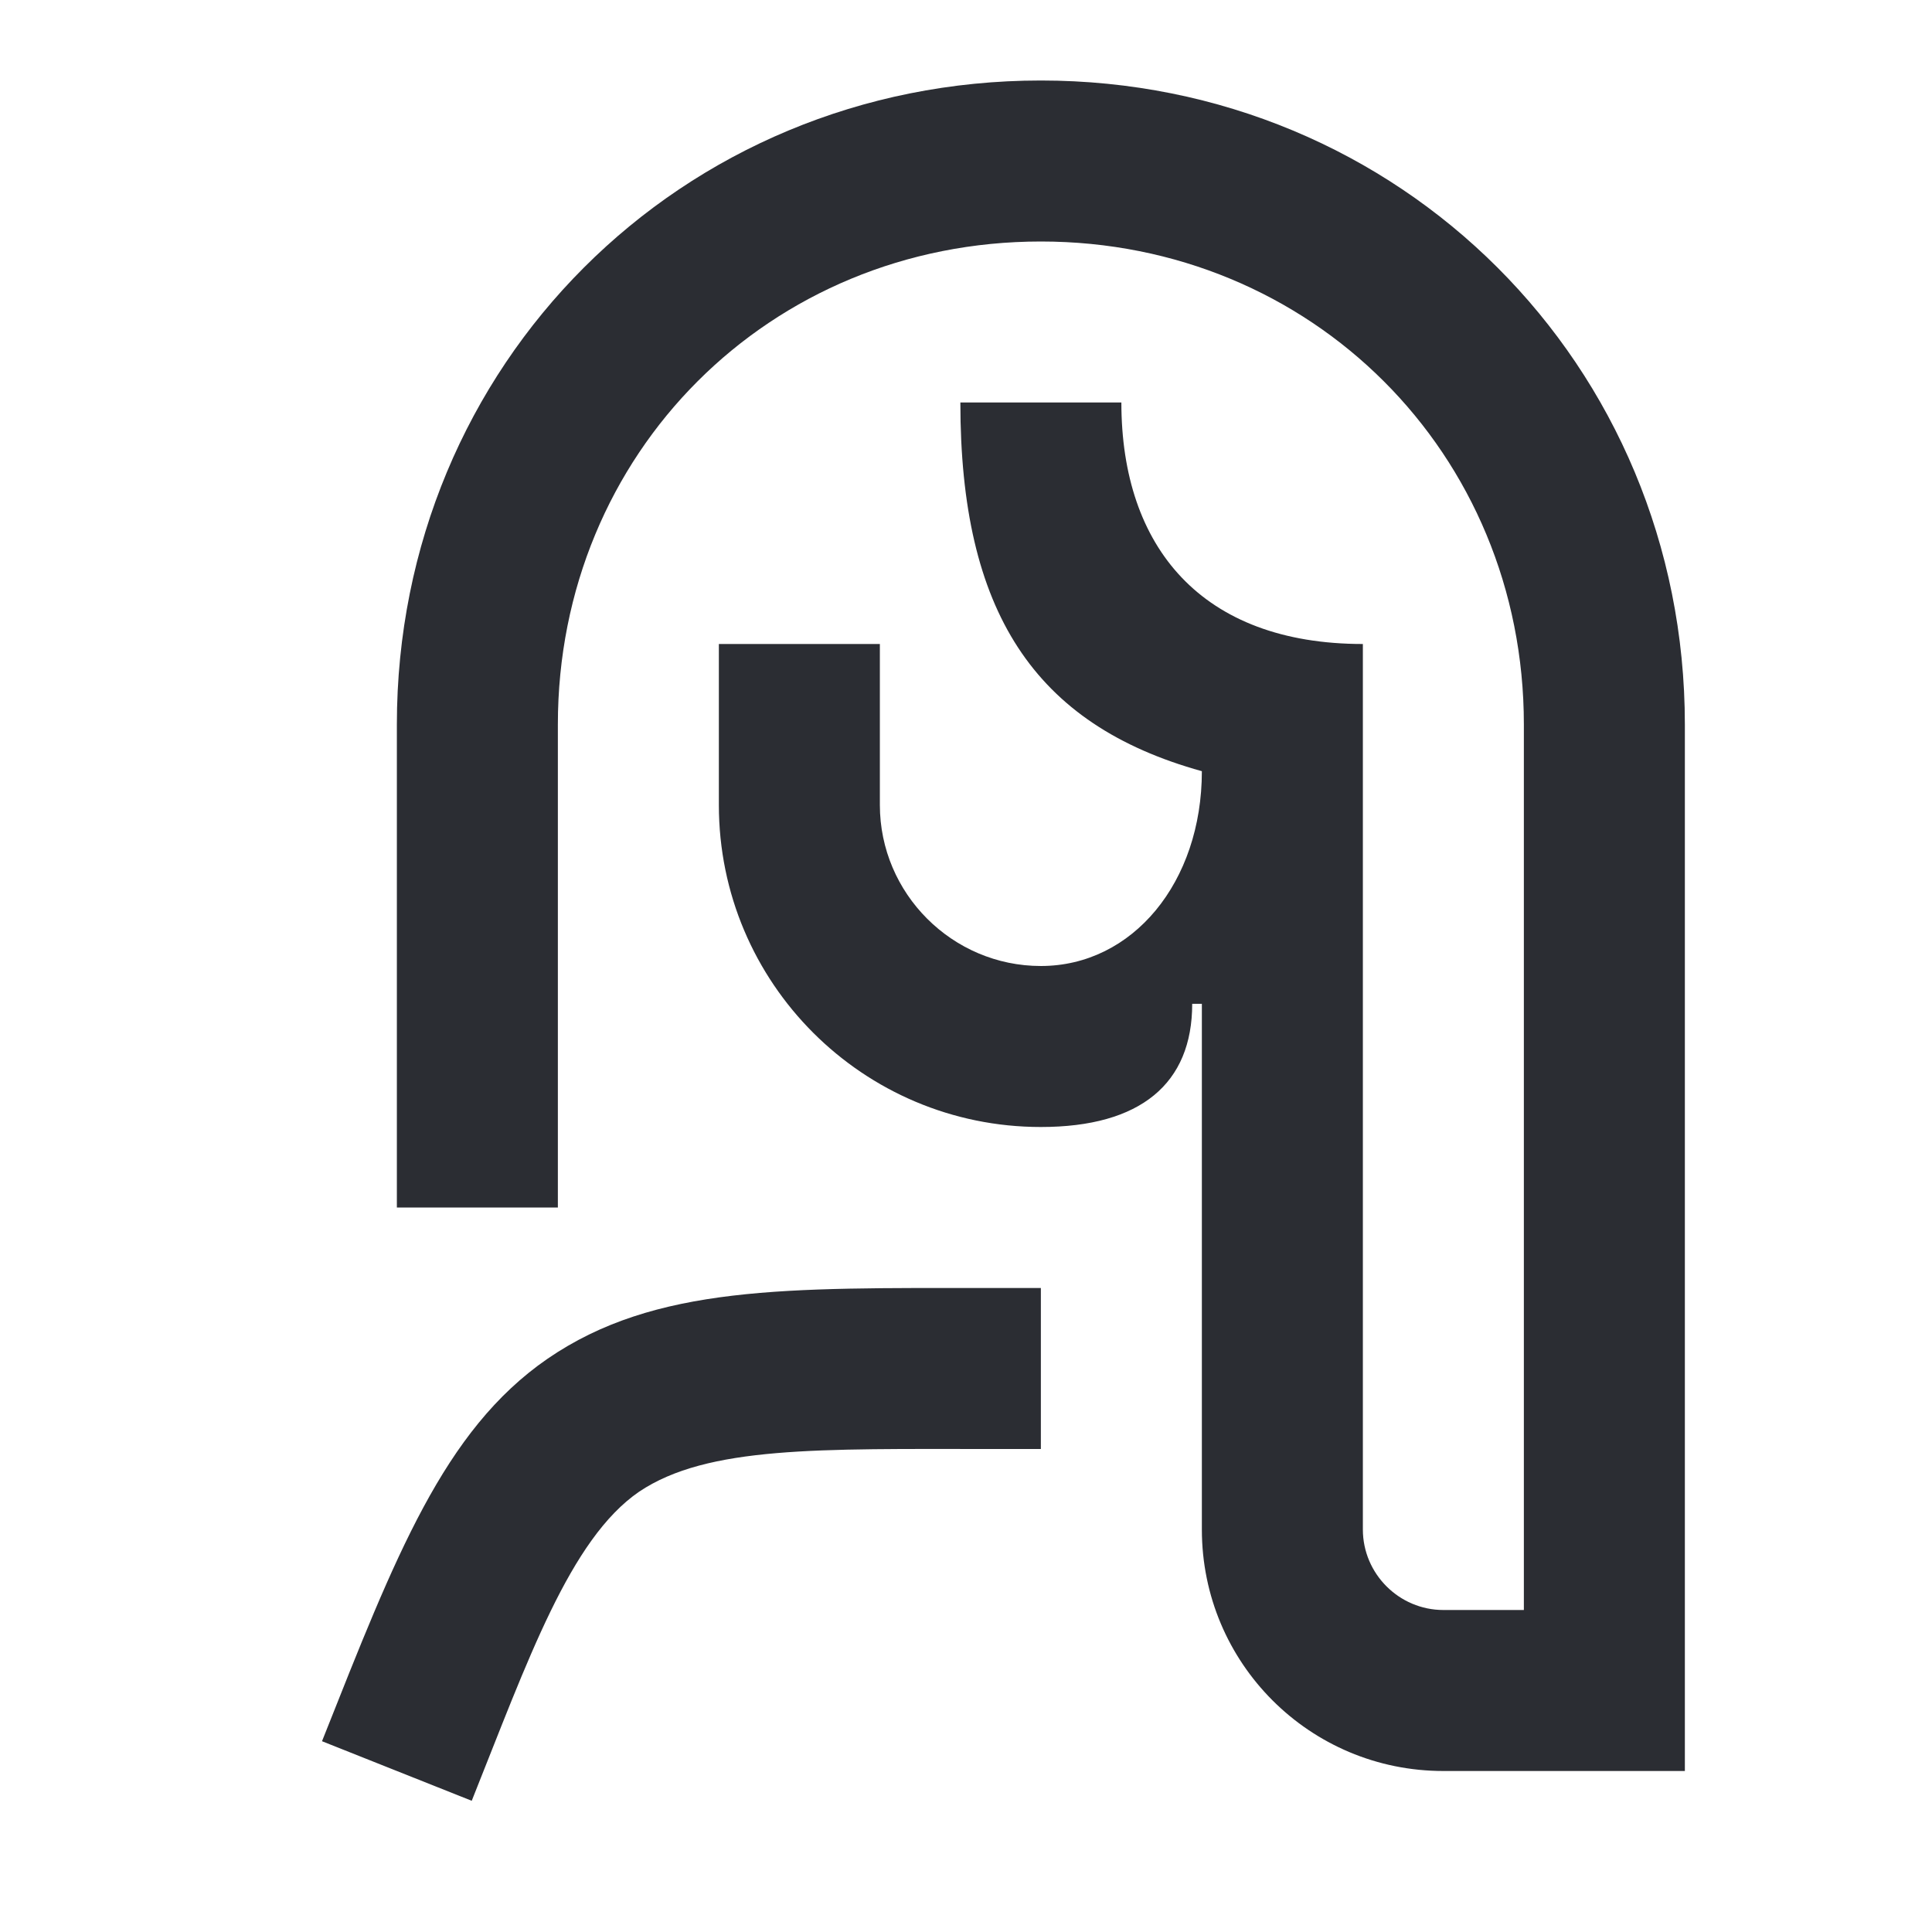 <svg width="24" height="24" viewBox="0 0 24 24" fill="none" xmlns="http://www.w3.org/2000/svg">
<path d="M12.93 16H12.26C9.78 16 8.14 15.96 6.8 16.88C5.51 17.77 4.91 19.34 4.02 21.58L4 21.63L5.86 22.37C6.56 20.62 7.08 19.12 7.94 18.53C8.79 17.96 10.18 18 12.31 18H12.93V16ZM14.93 12.47H14.81C14.81 13.46 14.17 14 12.93 14C10.72 14 8.93 12.21 8.93 10V8H10.93V10C10.93 11.1 11.83 12 12.93 12C14.07 12 14.93 10.96 14.93 9.58C12.84 9 11.93 7.59 11.93 5H13.93C13.93 6.8 14.93 8 16.93 8V19C16.93 19.55 17.38 20 17.93 20H18.93V9C18.93 5.63 16.29 3 12.93 3C9.56 3 6.93 5.63 6.93 9V15H4.93V9C4.93 4.53 8.46 1 12.93 1C17.39 1 20.93 4.53 20.93 9V22H17.93C16.27 22 14.93 20.66 14.93 19V12.47Z" fill="#2B2D33"/>
</svg>
